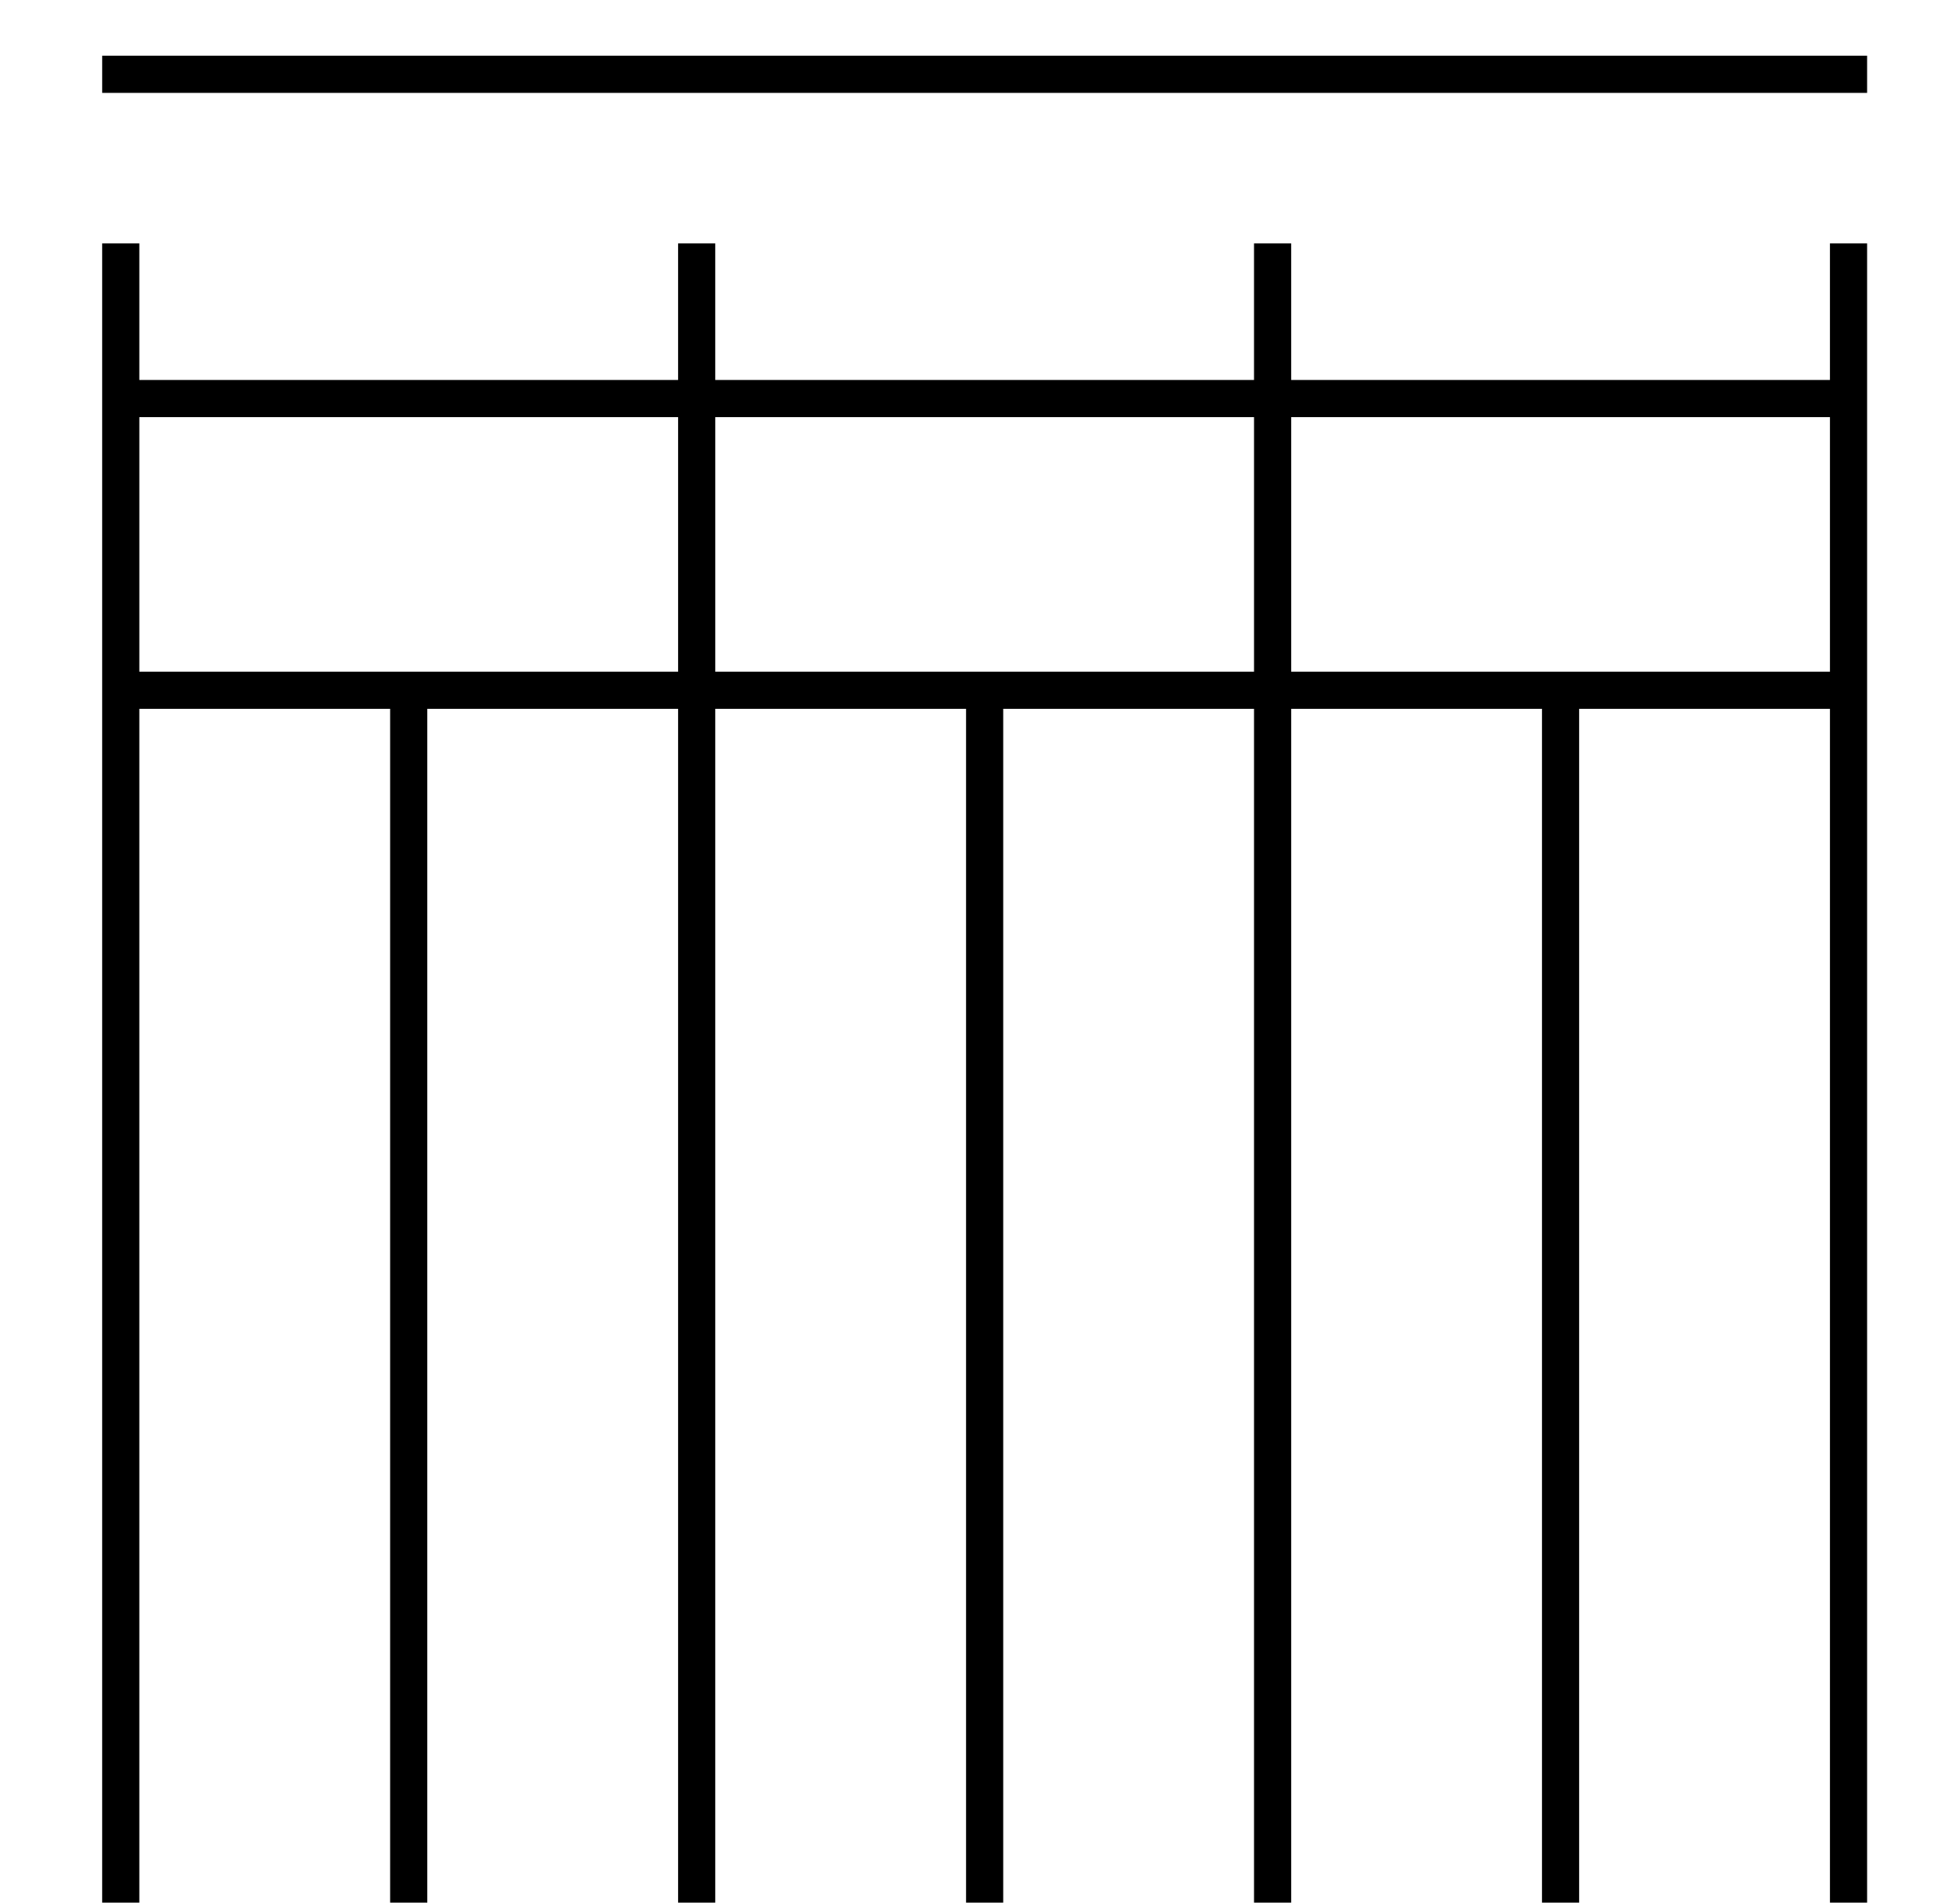 <?xml version="1.0" standalone="no"?>
<!DOCTYPE svg PUBLIC "-//W3C//DTD SVG 1.1//EN" "http://www.w3.org/Graphics/SVG/1.1/DTD/svg11.dtd" >
<svg xmlns="http://www.w3.org/2000/svg" xmlns:xlink="http://www.w3.org/1999/xlink" version="1.1" viewBox="-10 0 2110 2048">
  <g transform="matrix(1 0 0 -1 0 1638)">
   <path fill="currentColor"
d="M2000 1376v-1856h-40v1355h-270v-1355h-40v1355h-270v-1355h-40v1355h-270v-1355h-40v1355h-270v-1355h-40v1355h-270v-1355h-40v1355h-270v-1355h-40v1856h40v-147h580v147h40v-147h580v147h40v-147h580v147h40zM140 915h580v274h-580v-274zM1380 915h580v274h-580v-274
zM760 915h580v274h-580v-274zM100 1578h1900v-40h-1900v40zM100 1799h1900v-40h-1900v40z" />
  </g>

</svg>

